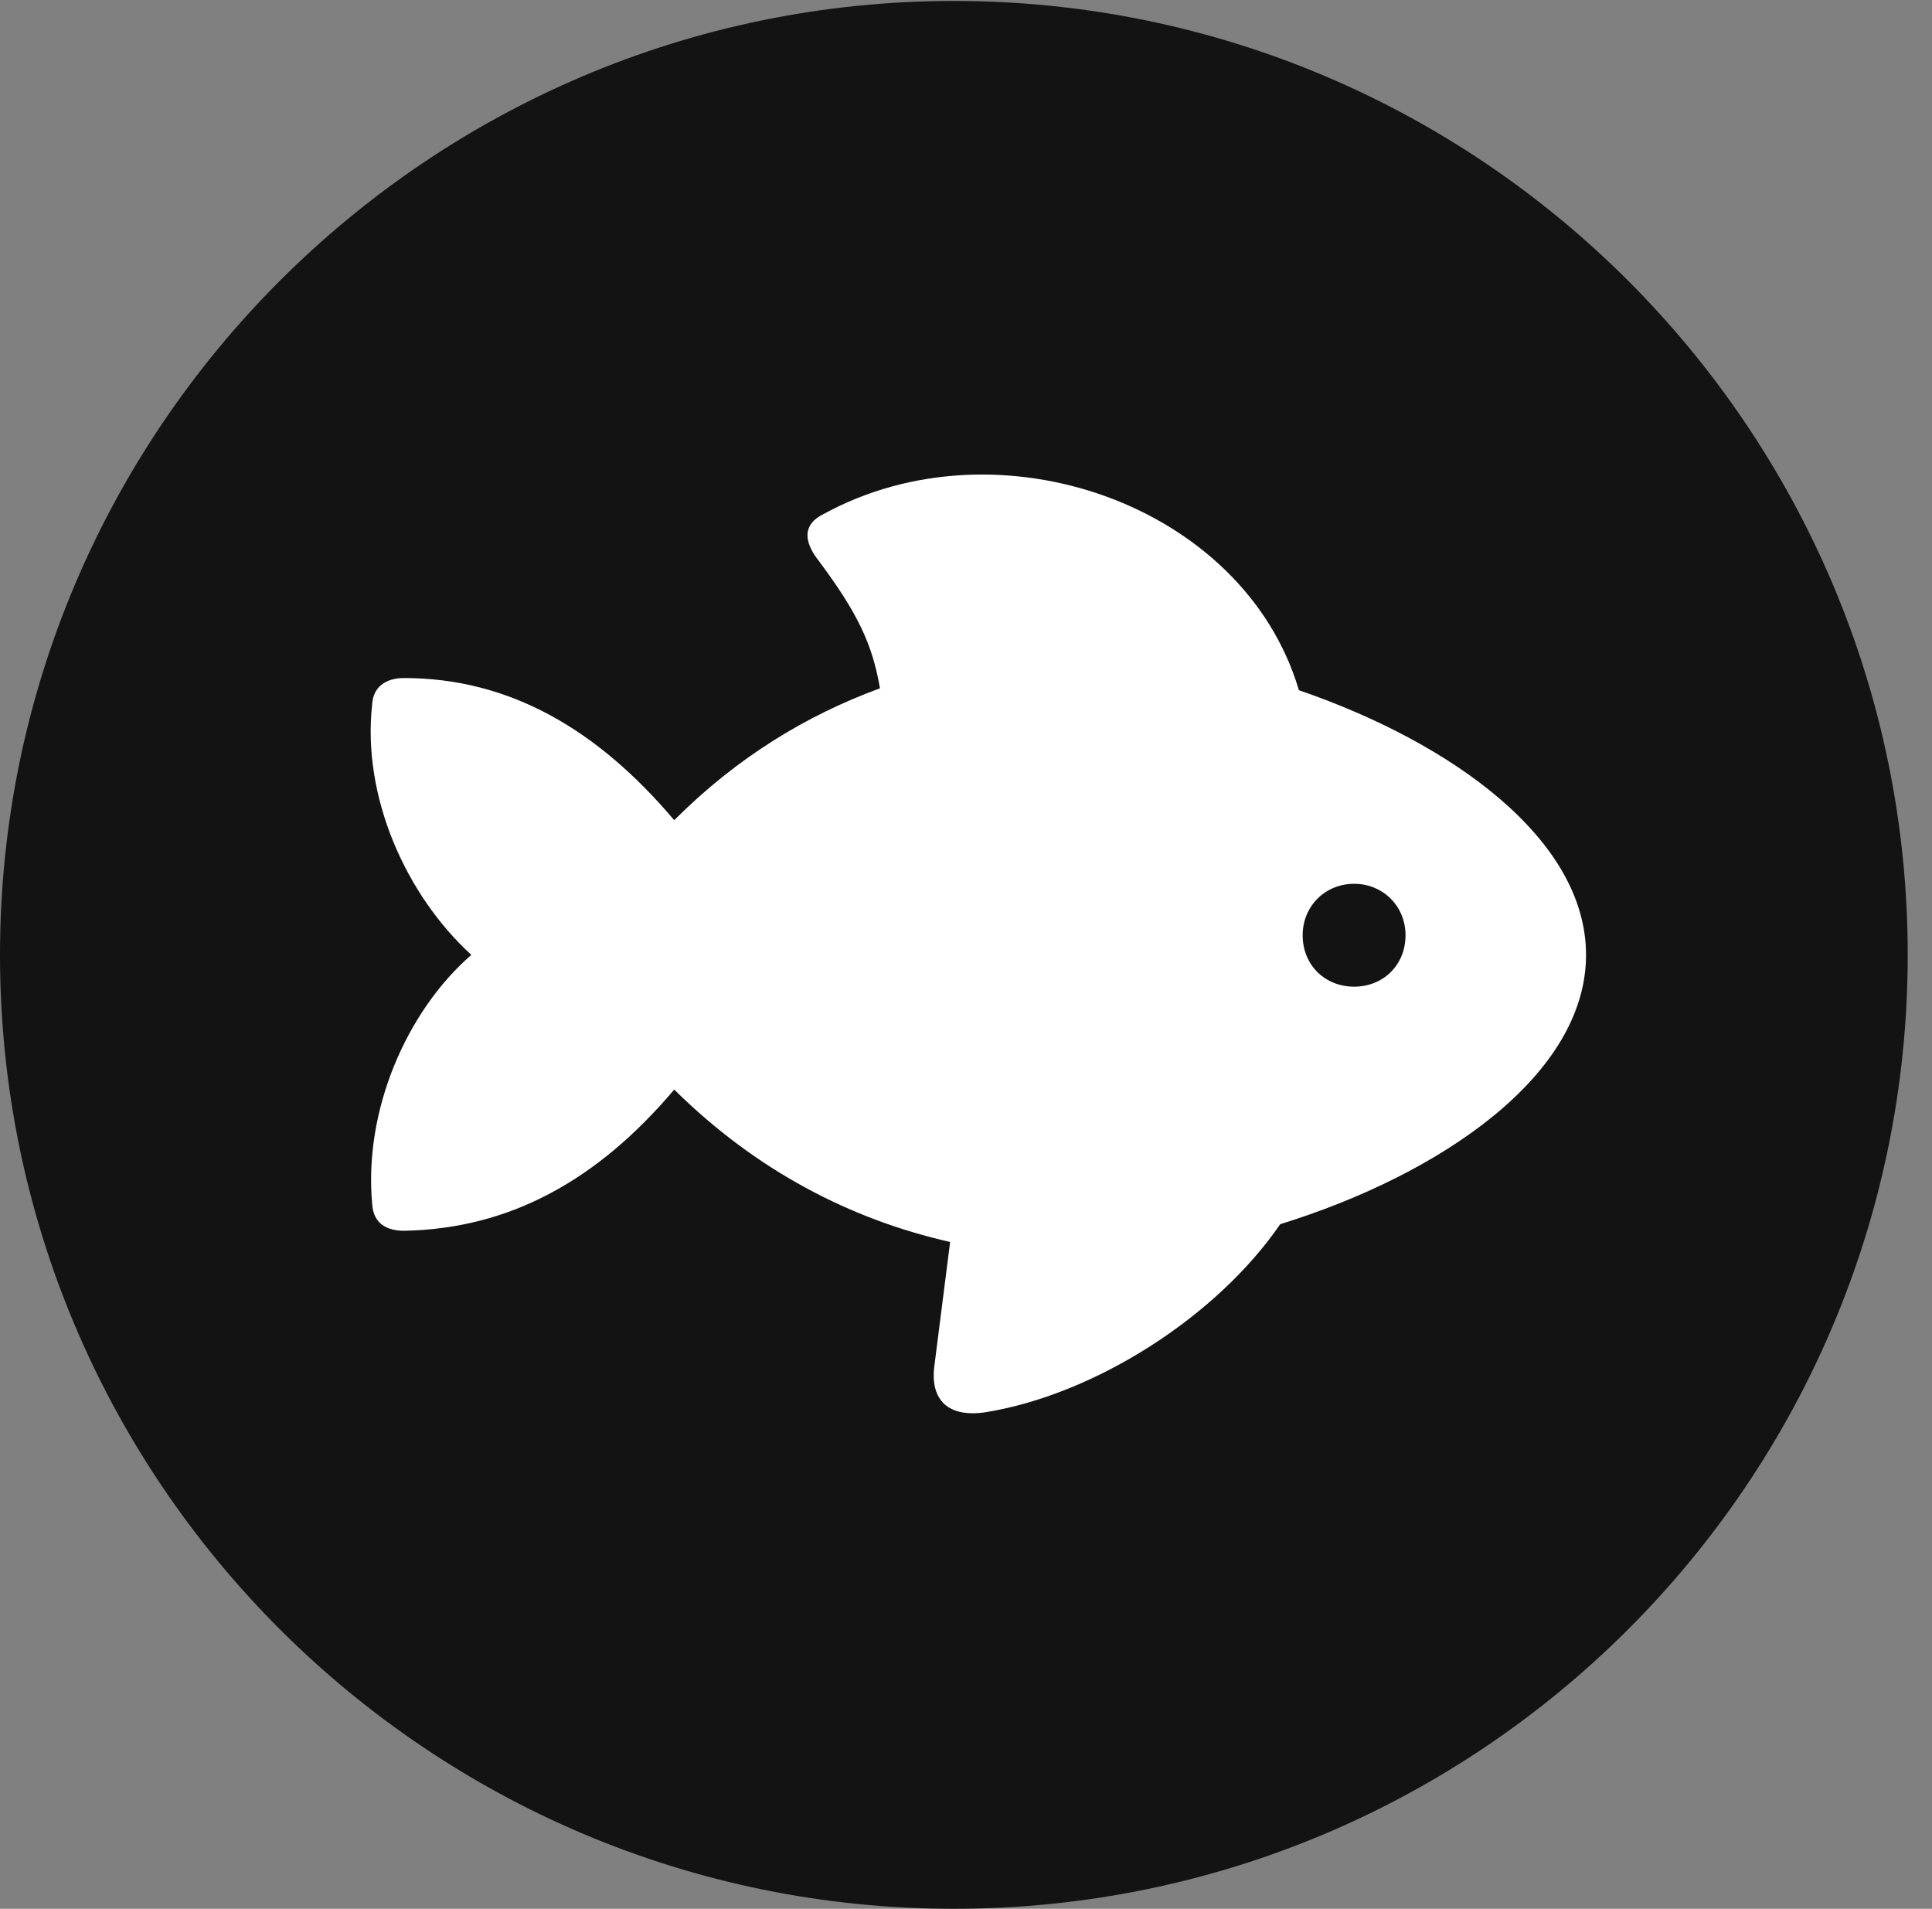 <?xml version="1.0" encoding="UTF-8"?>
<!--Generator: Apple Native CoreSVG 326-->
<!DOCTYPE svg
PUBLIC "-//W3C//DTD SVG 1.1//EN"
       "http://www.w3.org/Graphics/SVG/1.1/DTD/svg11.dtd">
<svg version="1.1" xmlns="http://www.w3.org/2000/svg" xmlns:xlink="http://www.w3.org/1999/xlink" viewBox="0 0 28.246 27.904">
 <rect x="0" y="0" width="28.246" height="27.904" fill="#808080" stroke="none"/>
 <g>
  <rect height="27.904" opacity="0" width="28.246" x="0" y="0"/>
  <path d="M13.945 27.904C21.643 27.904 27.891 21.656 27.891 13.959C27.891 6.275 21.643 0.014 13.945 0.014C6.262 0.014 0 6.275 0 13.959C0 21.656 6.262 27.904 13.945 27.904Z" fill="black" fill-opacity="0.85"/>
  <path d="M5.441 17.596C5.318 16.242 5.934 14.793 6.891 13.959C5.934 13.084 5.291 11.648 5.441 10.295C5.455 10.049 5.633 9.912 5.906 9.912C7.451 9.912 8.736 10.664 9.857 11.99C10.773 11.074 11.785 10.459 12.865 10.062C12.756 9.42 12.537 8.955 11.963 8.189C11.73 7.889 11.758 7.656 12.031 7.52C14.588 6.111 18.184 7.369 18.99 10.09C21.219 10.855 23.188 12.264 23.188 13.959C23.188 15.723 21.055 17.172 18.717 17.896C17.787 19.25 16.01 20.385 14.41 20.645C13.863 20.727 13.604 20.467 13.658 19.988L13.891 18.156C12.441 17.828 11.06 17.117 9.857 15.928C8.736 17.254 7.451 17.965 5.906 17.992C5.633 17.992 5.455 17.869 5.441 17.596ZM19.797 14.424C20.221 14.424 20.549 14.109 20.549 13.672C20.549 13.248 20.221 12.92 19.797 12.92C19.373 12.92 19.045 13.248 19.045 13.672C19.045 14.109 19.373 14.424 19.797 14.424Z" fill="white"/>
 </g>
</svg>
